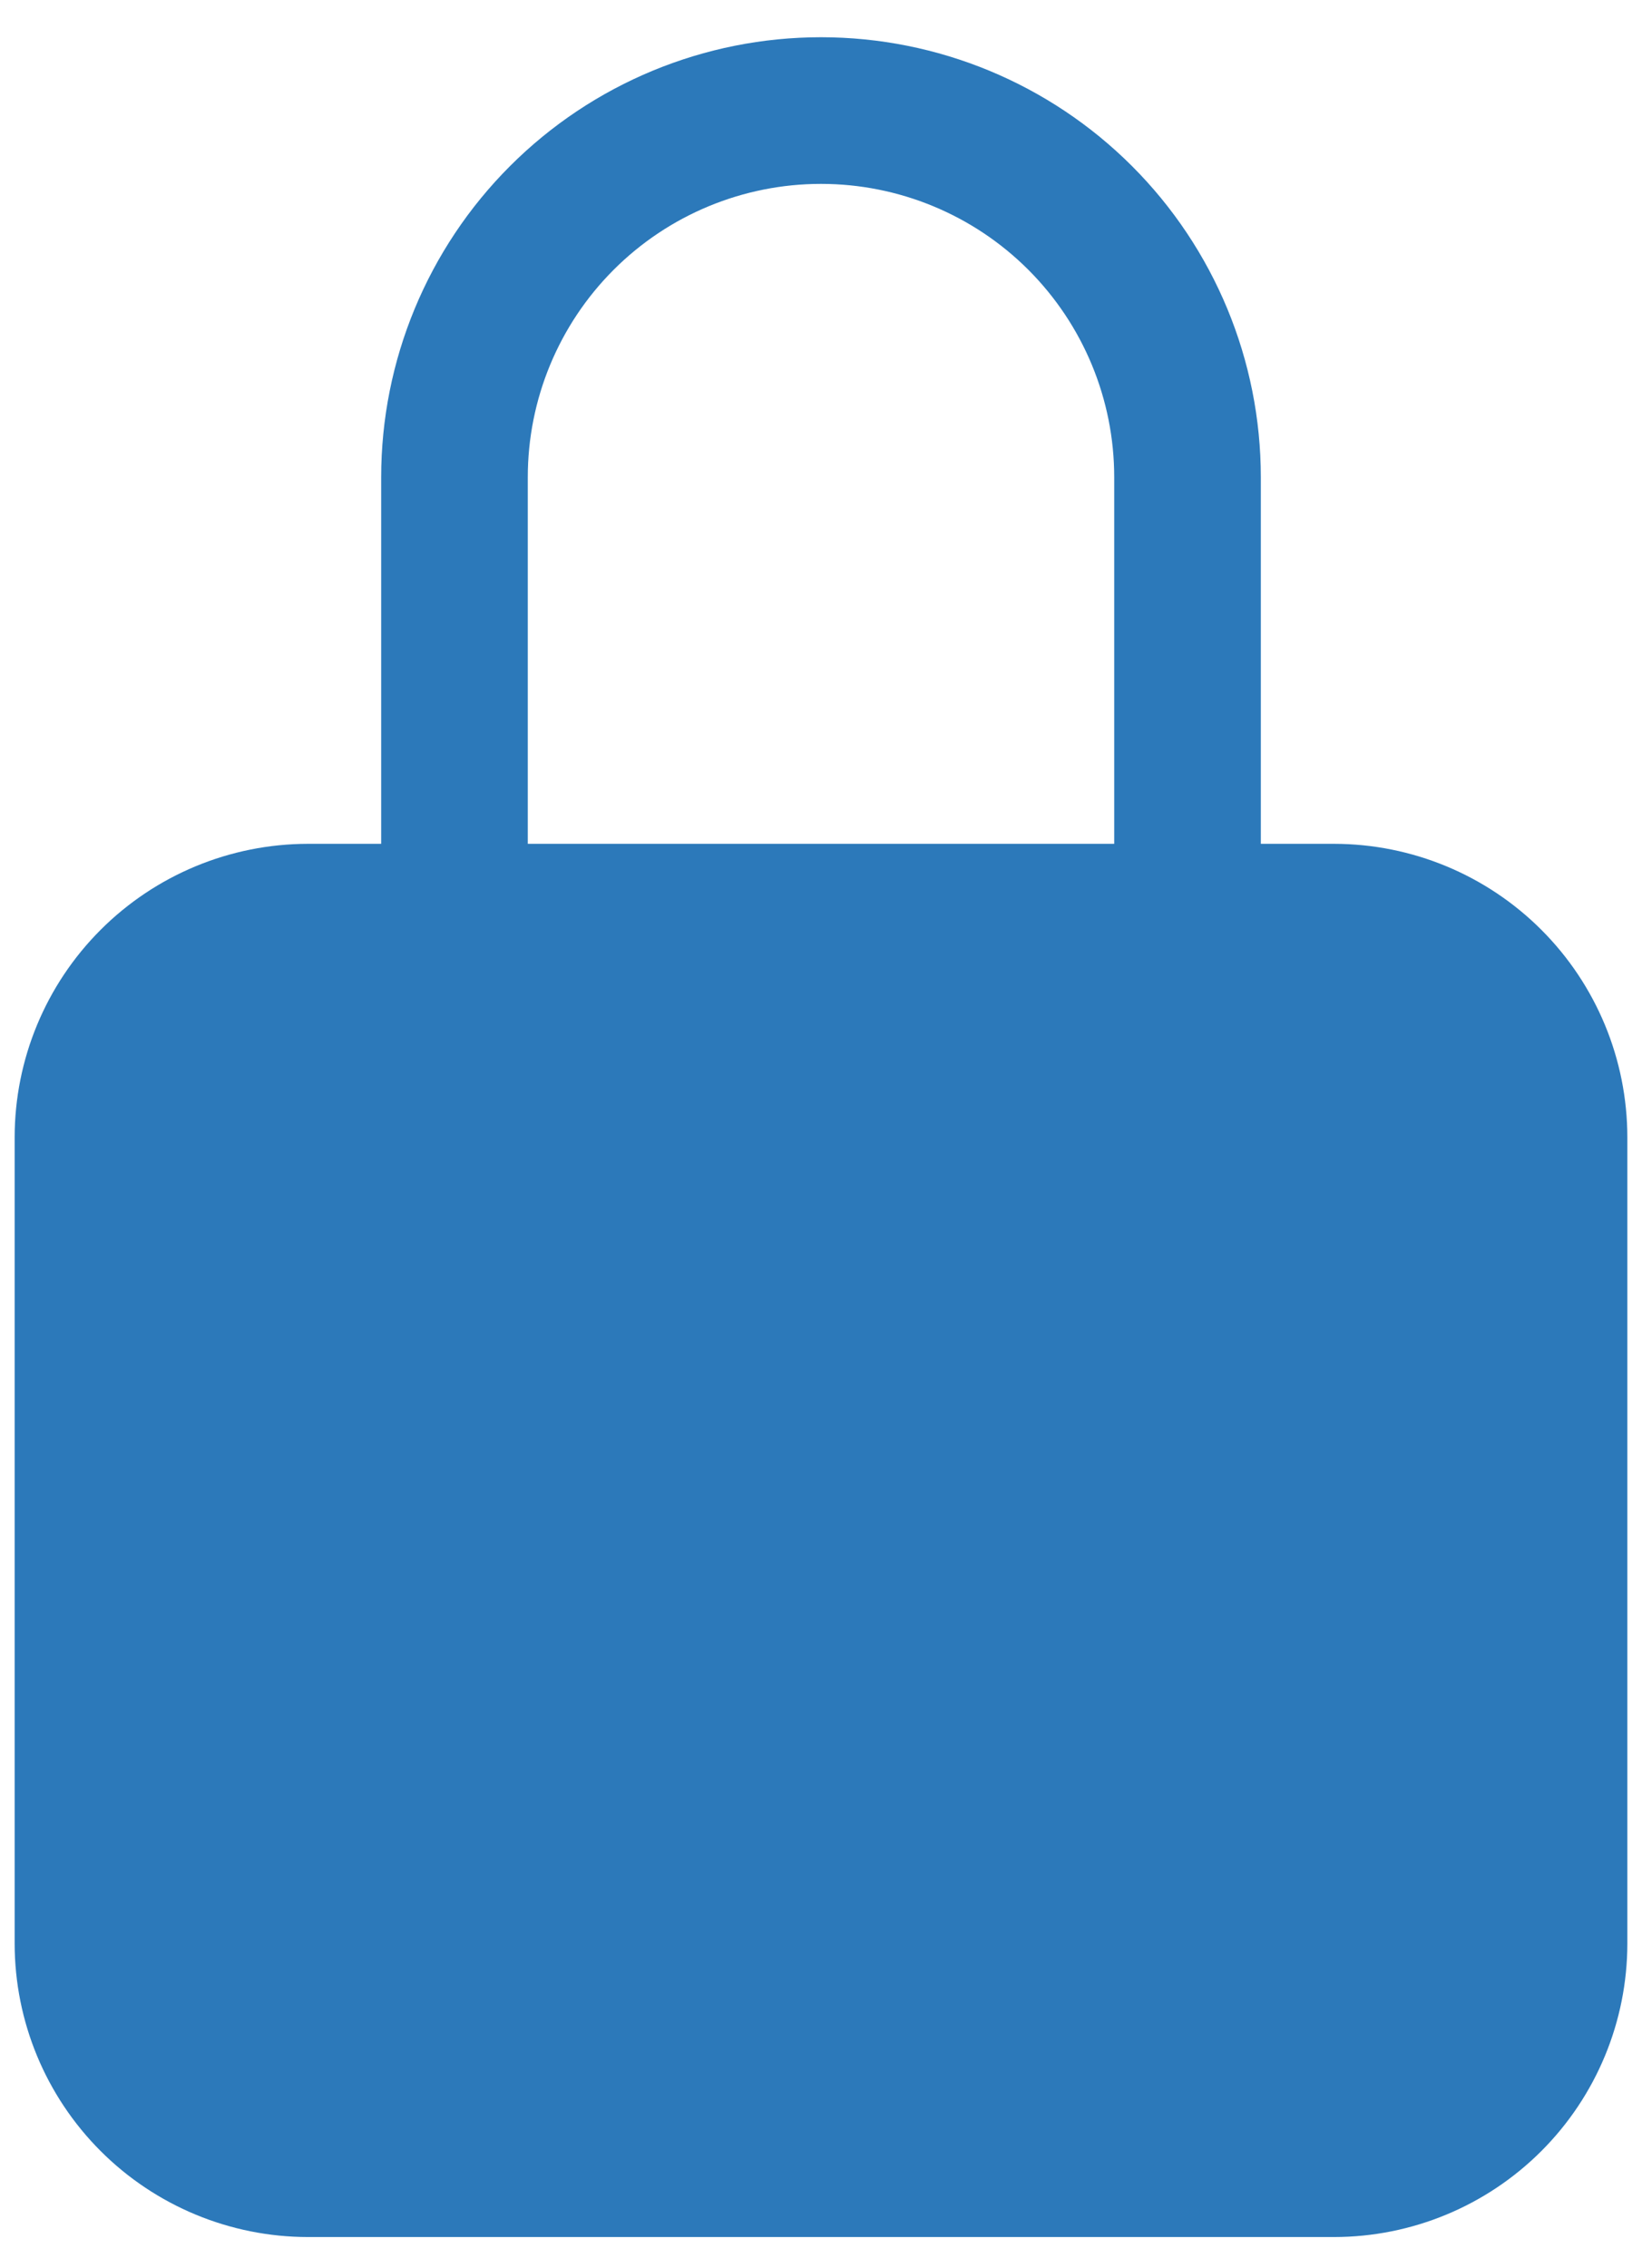 <svg width="42" height="58" viewBox="0 0 42 58" fill="none" xmlns="http://www.w3.org/2000/svg">
<g clip-path="url(#clip0_1_226)">
<path d="M34.125 21.577H32.25V12.202C32.25 9.218 31.065 6.357 28.955 4.247C26.845 2.137 23.984 0.952 21 0.952C18.016 0.952 15.155 2.137 13.045 4.247C10.935 6.357 9.75 9.218 9.75 12.202V21.577H7.875C5.887 21.579 3.98 22.37 2.574 23.776C1.168 25.182 0.377 27.088 0.375 29.077V49.702C0.377 51.69 1.168 53.597 2.574 55.003C3.98 56.409 5.887 57.2 7.875 57.202H34.125C36.114 57.2 38.02 56.409 39.426 55.003C40.832 53.597 41.623 51.69 41.625 49.702V29.077C41.623 27.088 40.832 25.182 39.426 23.776C38.02 22.37 36.114 21.579 34.125 21.577ZM28.5 21.577H13.5V12.202C13.5 10.213 14.29 8.305 15.697 6.898C17.103 5.492 19.011 4.702 21 4.702C22.989 4.702 24.897 5.492 26.303 6.898C27.71 8.305 28.5 10.213 28.5 12.202V21.577Z" fill="#2C79BA"/>
</g>
<defs>
<clipPath id="clip0_1_226">
<rect width="42" height="58" fill="white"/>
</clipPath>
</defs>
</svg>
